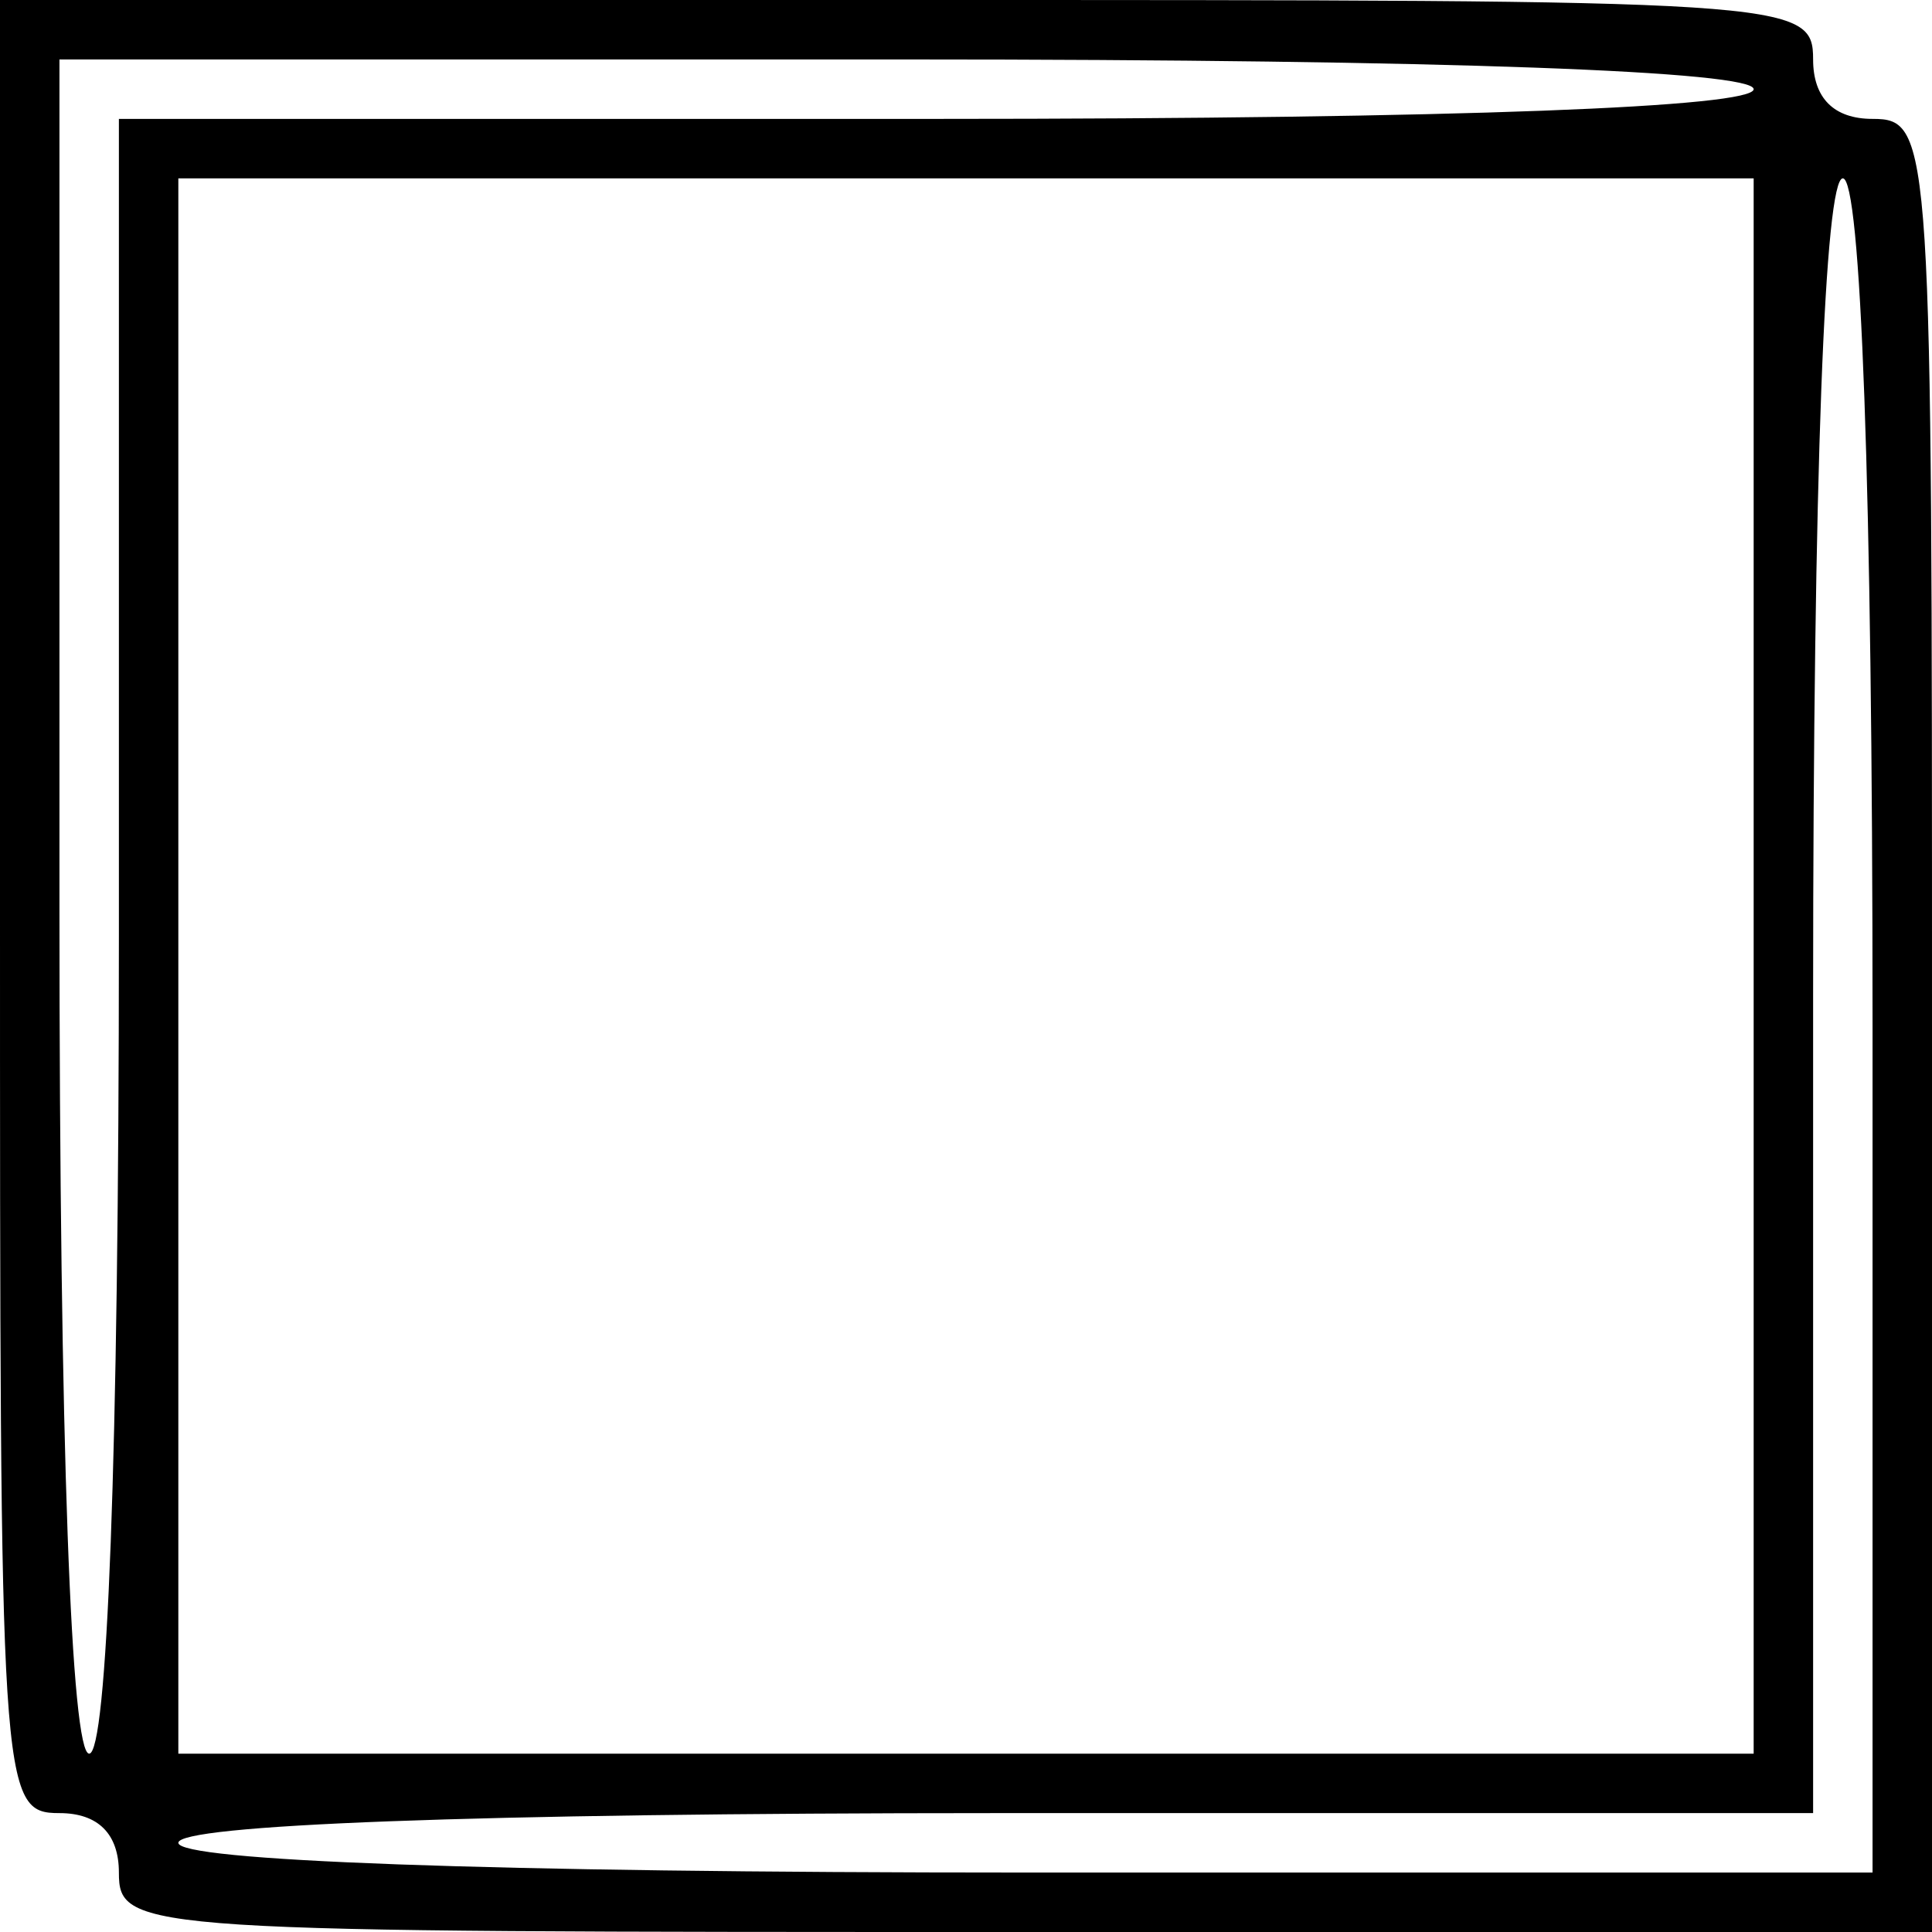 <?xml version="1.0" standalone="no"?>
<!DOCTYPE svg PUBLIC "-//W3C//DTD SVG 20010904//EN"
 "http://www.w3.org/TR/2001/REC-SVG-20010904/DTD/svg10.dtd">
<svg version="1.0" xmlns="http://www.w3.org/2000/svg"
 width="65pt" height="65pt" viewBox="0 0 65 65"
 preserveAspectRatio="xMidYMid meet">
<g transform="translate(0,65) scale(0.1,-0.1)"
fill="#000000" stroke="none">
<path d="M0 345 c0 -298 0 -305 20 -305 13 0 20 -7 20 -20 0 -20 7 -20 305
-20 l305 0 0 305 c0 298 0 305 -20 305 -13 0 -20 7 -20 20 0 20 -7 20 -305 20
l-305 0 0 -305z m590 275 c0 -6 -98 -10 -275 -10 l-275 0 0 -275 c0 -177 -4
-275 -10 -275 -6 0 -10 102 -10 285 l0 285 285 0 c183 0 285 -4 285 -10z m0
-295 l0 -265 -265 0 -265 0 0 265 0 265 265 0 265 0 0 -265z m40 -20 l0 -285
-285 0 c-183 0 -285 4 -285 10 0 6 98 10 275 10 l275 0 0 275 c0 177 4 275 10
275 6 0 10 -102 10 -285z"/>
</g>
</svg>
